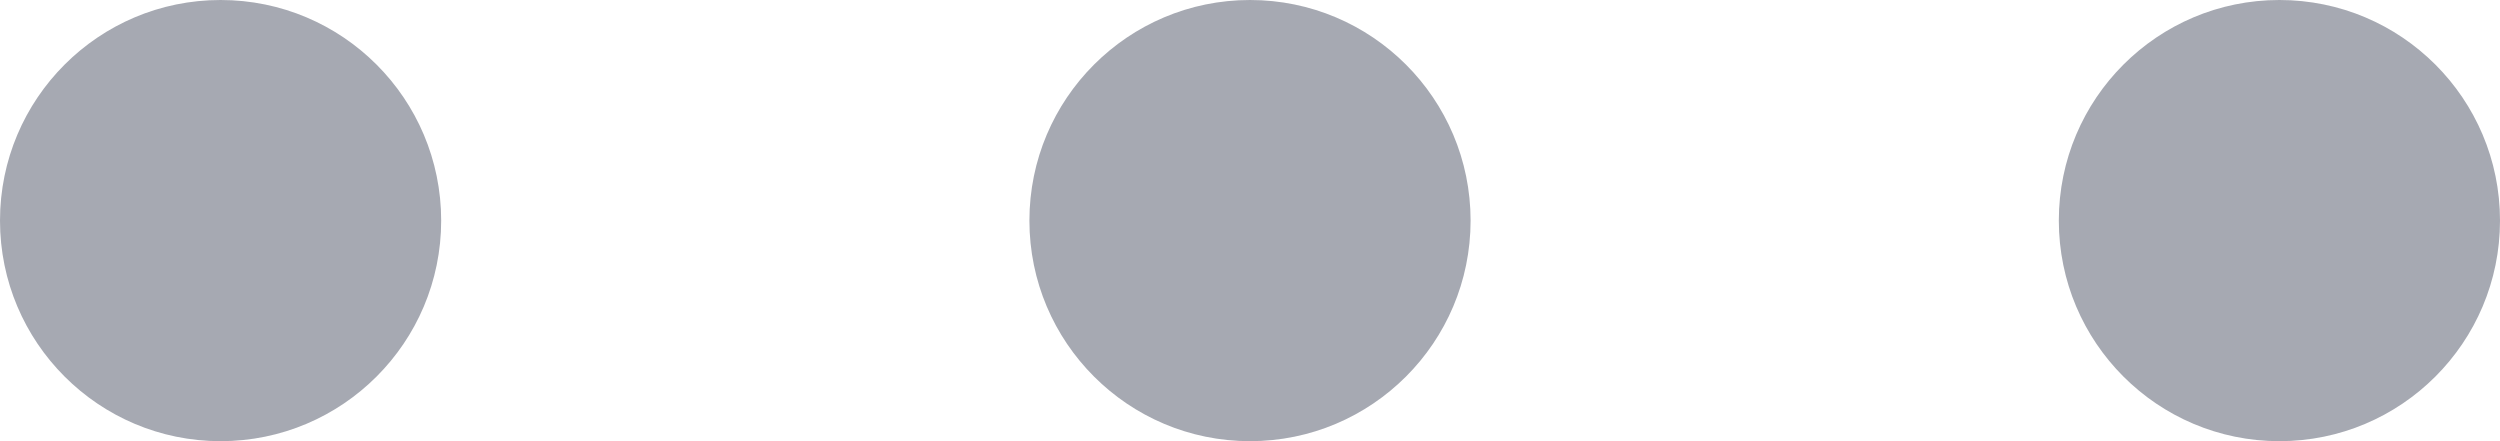 <?xml version="1.0" encoding="UTF-8"?>
<svg width="17px" height="3px" viewBox="0 0 17 3" version="1.1" xmlns="http://www.w3.org/2000/svg" xmlns:xlink="http://www.w3.org/1999/xlink">
    <!-- Generator: Sketch 52.6 (67491) - http://www.bohemiancoding.com/sketch -->
    <title>ic-more-options copy 6</title>
    <desc>Created with Sketch.</desc>
    <g id="Lista-de-Contatos-[V1.02]" stroke="none" stroke-width="1" fill="none" fill-rule="evenodd">
        <g id="ic-more-options-copy-6" fill="#A6A9B2">
            <circle id="Oval-Copy-22" cx="1.5" cy="1.5" r="1.5"></circle>
            <circle id="Oval-Copy-23" cx="8.5" cy="1.5" r="1.5"></circle>
            <circle id="Oval-Copy-24" cx="15.5" cy="1.5" r="1.5"></circle>
        </g>
    </g>
</svg>